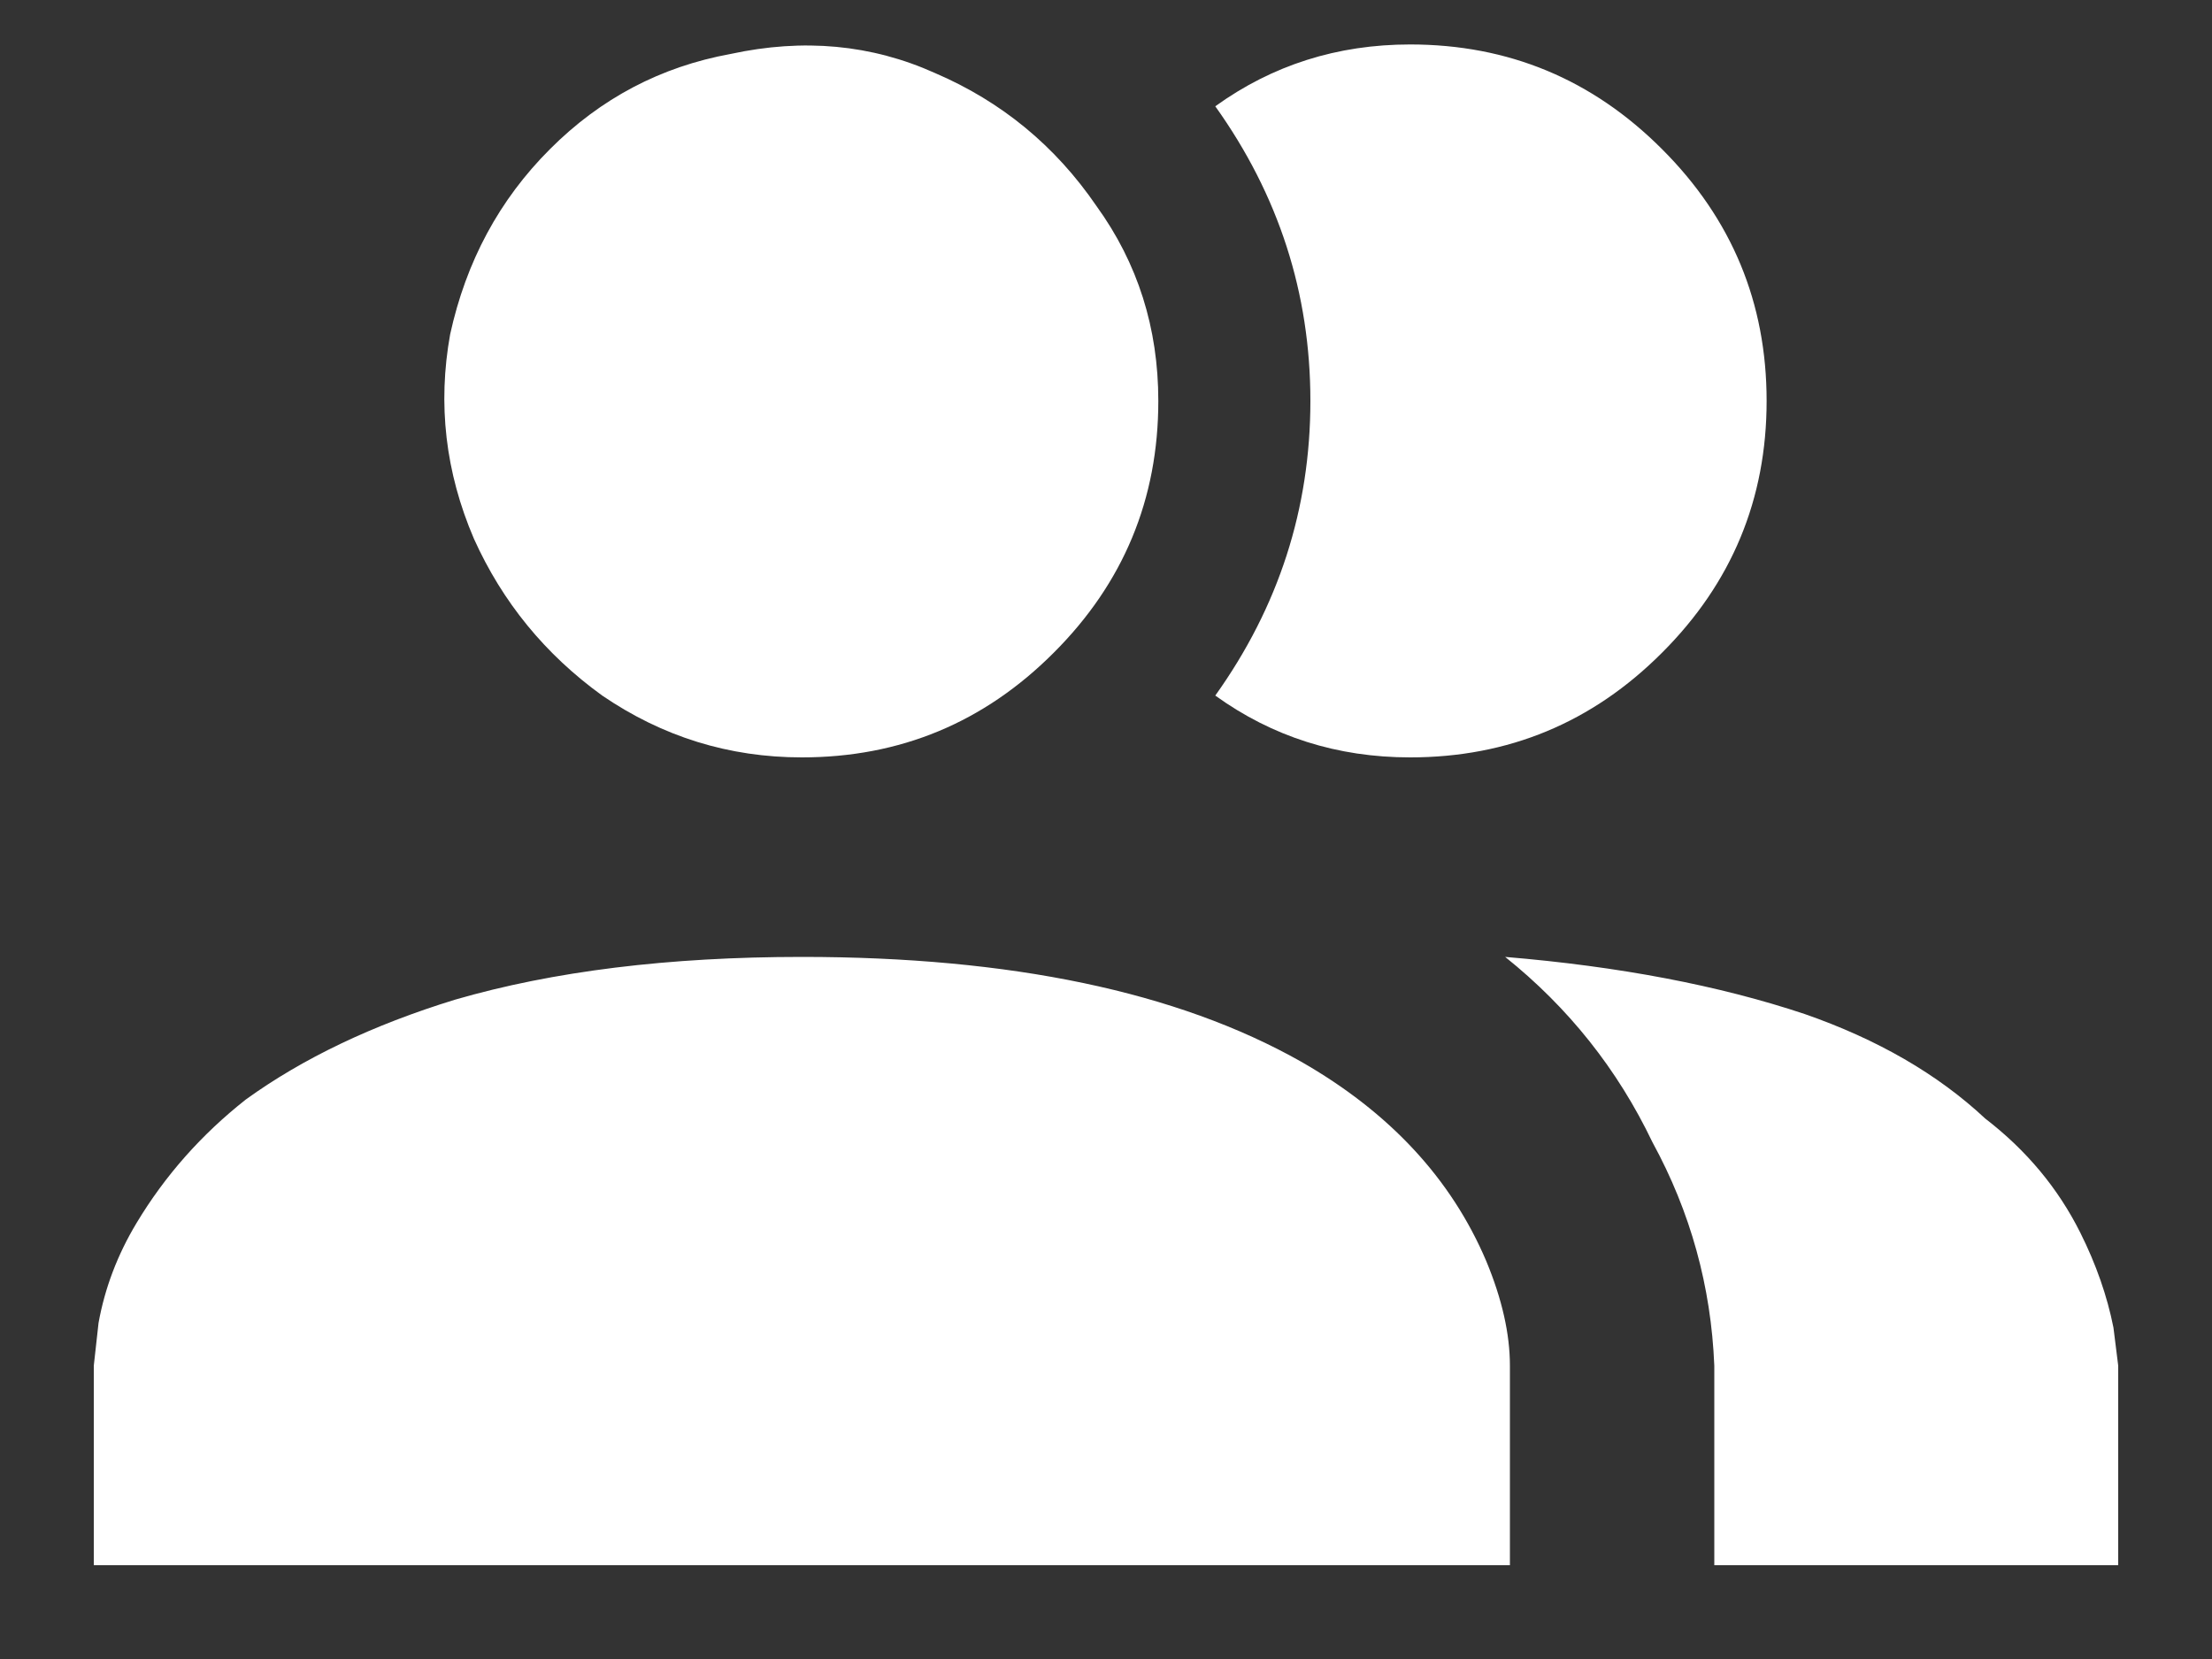 <svg width="20" height="15" viewBox="0 0 20 15" fill="none" xmlns="http://www.w3.org/2000/svg">
<rect x="0" y="0" width="20" height="15" fill="#333333" stroke="none"/>
<path d="M13.652 12.348V14.152H0.848V12.348L0.891 11.961C0.948 11.646 1.062 11.345 1.234 11.059C1.492 10.629 1.822 10.257 2.223 9.941C2.738 9.569 3.368 9.268 4.113 9.039C5.001 8.781 6.047 8.652 7.25 8.652C9.141 8.652 10.645 8.967 11.762 9.598C12.564 10.056 13.122 10.658 13.438 11.402C13.581 11.746 13.652 12.061 13.652 12.348ZM10.473 3.625C10.473 2.966 10.287 2.379 9.914 1.863C9.542 1.319 9.055 0.918 8.453 0.66C7.88 0.402 7.264 0.345 6.605 0.488C5.975 0.603 5.431 0.889 4.973 1.348C4.514 1.806 4.214 2.365 4.07 3.023C3.956 3.654 4.027 4.27 4.285 4.871C4.543 5.444 4.93 5.917 5.445 6.289C5.99 6.661 6.591 6.848 7.25 6.848C8.138 6.848 8.897 6.533 9.527 5.902C10.158 5.272 10.473 4.513 10.473 3.625ZM13.609 8.652C14.182 9.111 14.626 9.669 14.941 10.328C15.285 10.958 15.471 11.632 15.5 12.348V14.152H19.152V12.348L19.109 12.004C19.052 11.717 18.952 11.431 18.809 11.145C18.608 10.743 18.322 10.4 17.949 10.113C17.52 9.712 16.975 9.397 16.316 9.168C15.543 8.91 14.641 8.738 13.609 8.652ZM12.75 0.402C12.091 0.402 11.504 0.589 10.988 0.961C11.561 1.763 11.848 2.651 11.848 3.625C11.848 4.599 11.561 5.487 10.988 6.289C11.504 6.661 12.091 6.848 12.75 6.848C13.638 6.848 14.397 6.533 15.027 5.902C15.658 5.272 15.973 4.513 15.973 3.625C15.973 2.737 15.658 1.978 15.027 1.348C14.397 0.717 13.638 0.402 12.75 0.402Z" fill="white"/>
</svg>
